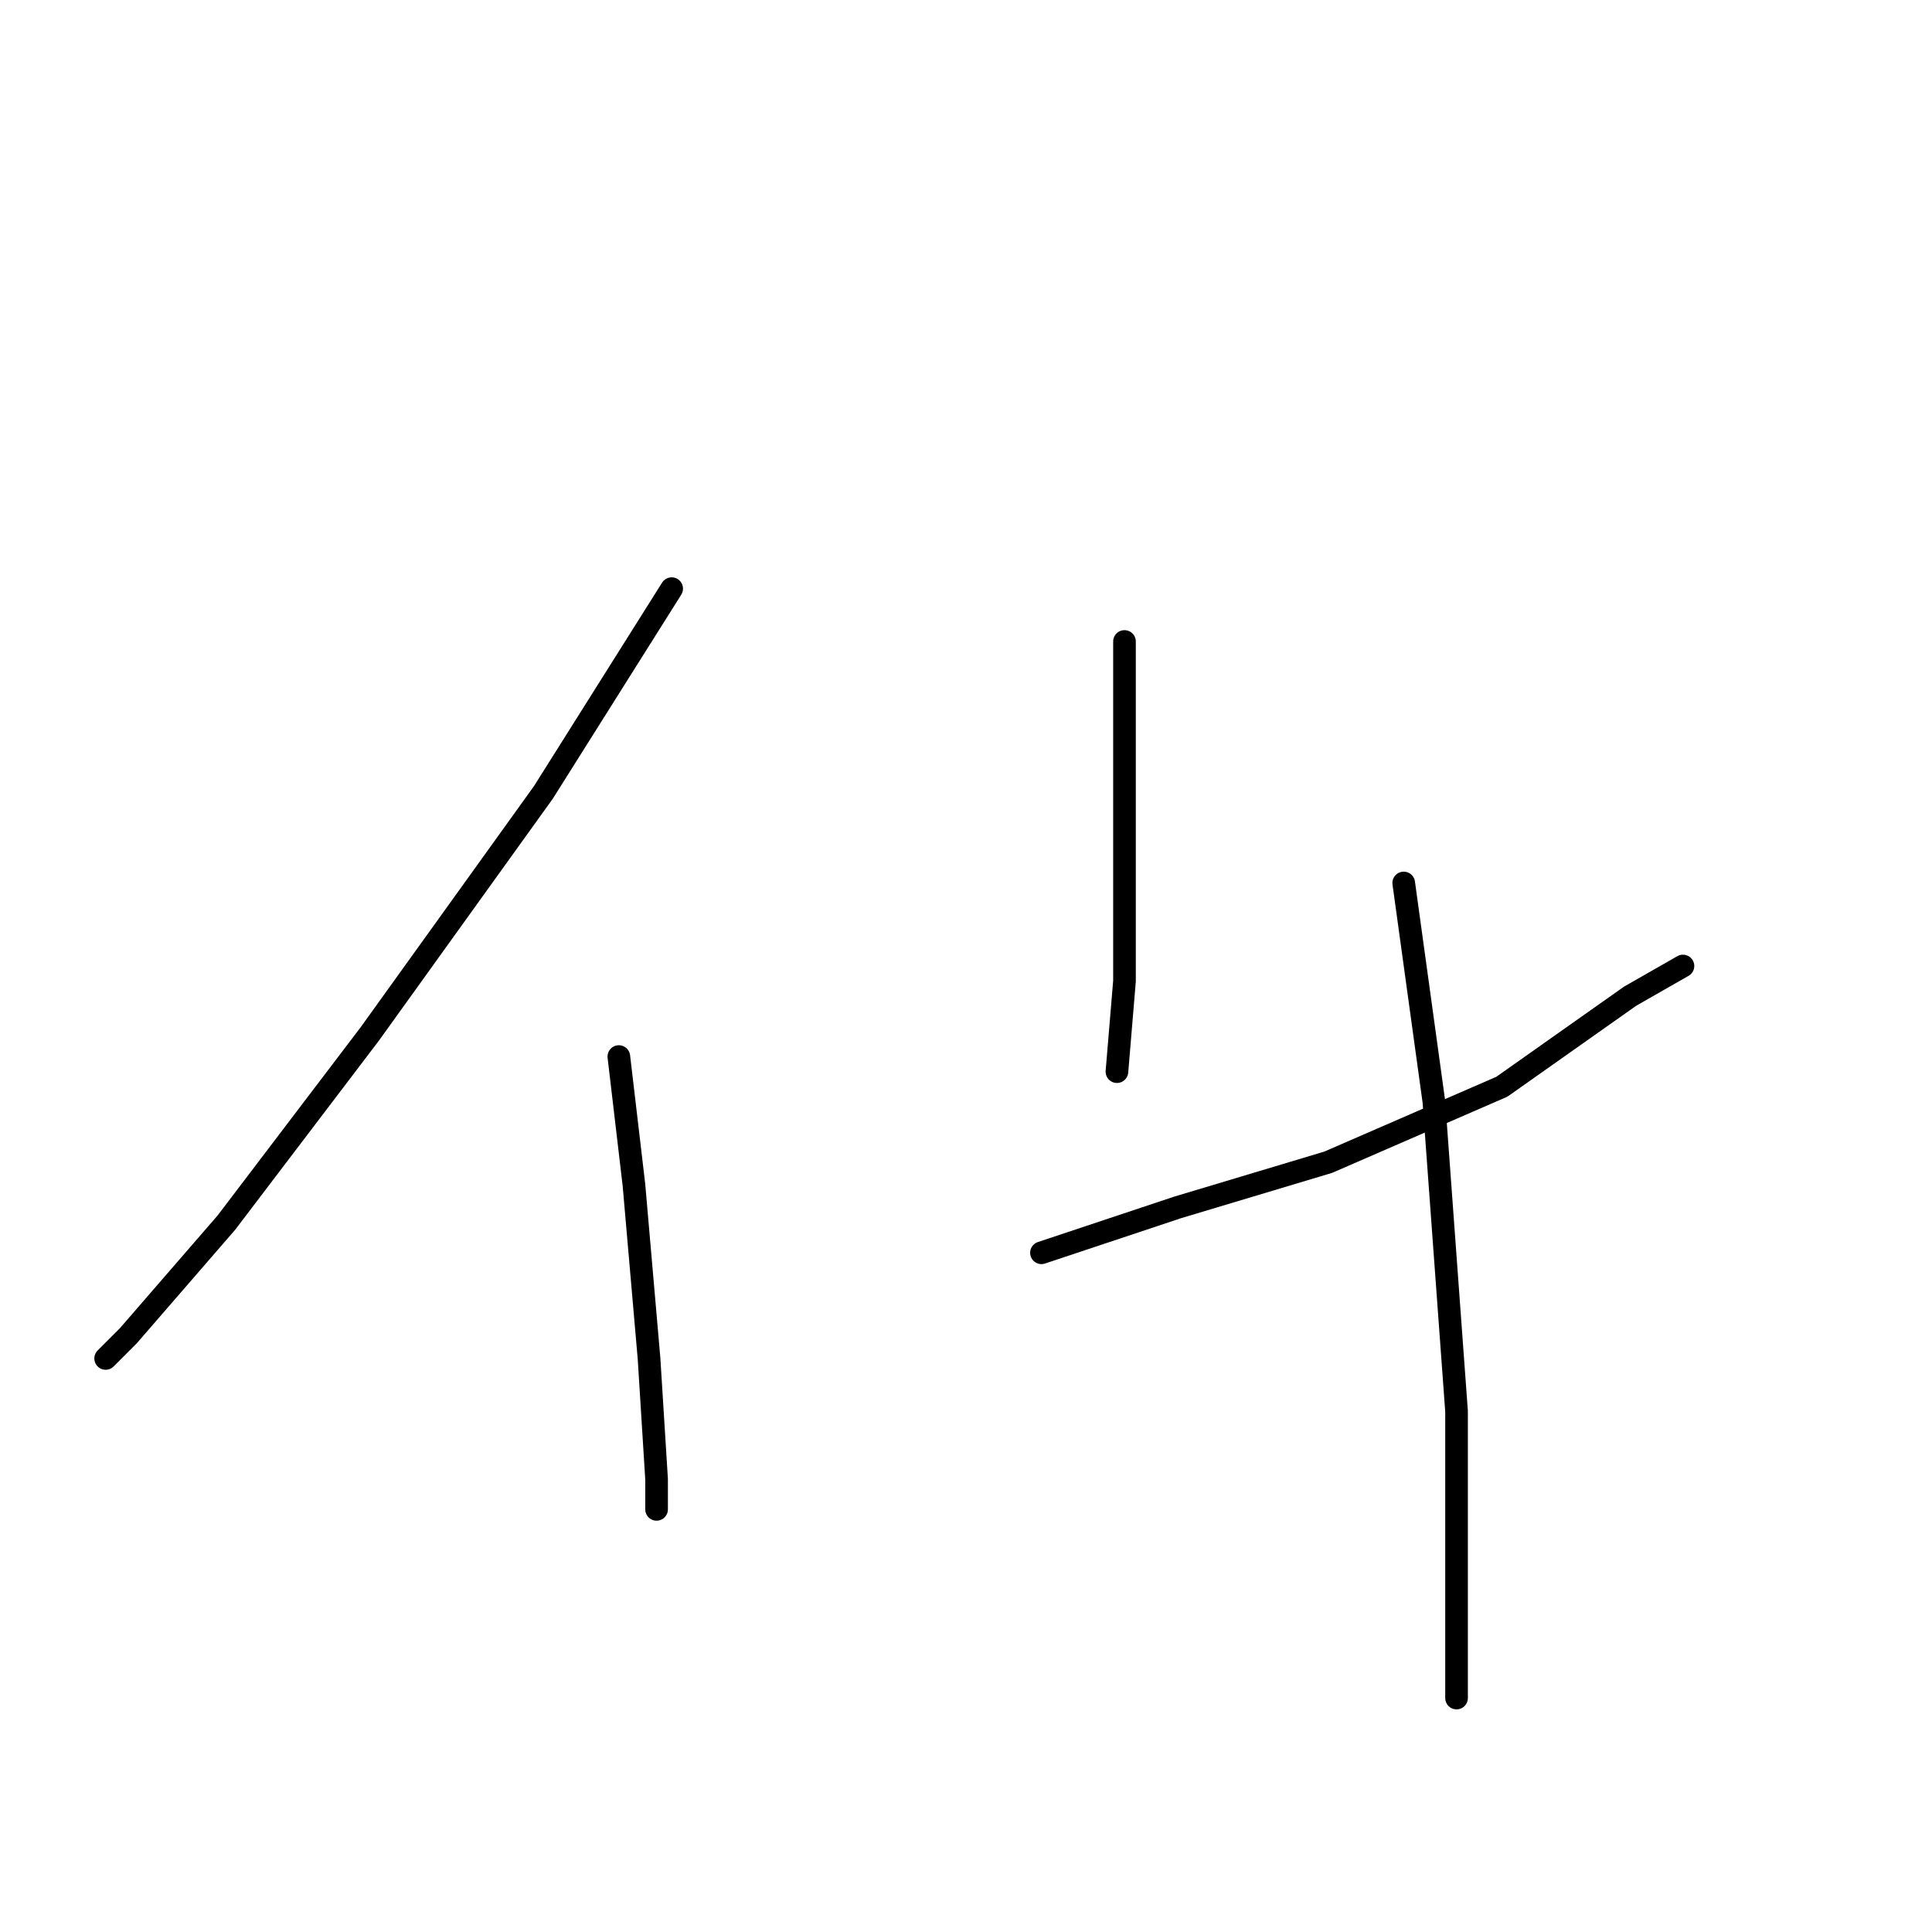 <?xml version="1.0" standalone="no"?>
    <svg width="256" height="256" xmlns="http://www.w3.org/2000/svg" version="1.1">
    <polyline stroke="black" stroke-width="3" stroke-linecap="round" fill="transparent" stroke-linejoin="round" points="89 78 72 105 49 137 30 162 17 177 14 180 14 180 " />
        <polyline stroke="black" stroke-width="3" stroke-linecap="round" fill="transparent" stroke-linejoin="round" points="82 140 84 157 86 180 87 196 87 200 87 200 " />
        <polyline stroke="black" stroke-width="3" stroke-linecap="round" fill="transparent" stroke-linejoin="round" points="149 85 149 91 149 108 149 130 148 142 148 142 " />
        <polyline stroke="black" stroke-width="3" stroke-linecap="round" fill="transparent" stroke-linejoin="round" points="138 166 156 160 176 154 199 144 216 132 223 128 223 128 " />
        <polyline stroke="black" stroke-width="3" stroke-linecap="round" fill="transparent" stroke-linejoin="round" points="186 117 190 146 193 187 193 225 193 225 " />
        </svg>